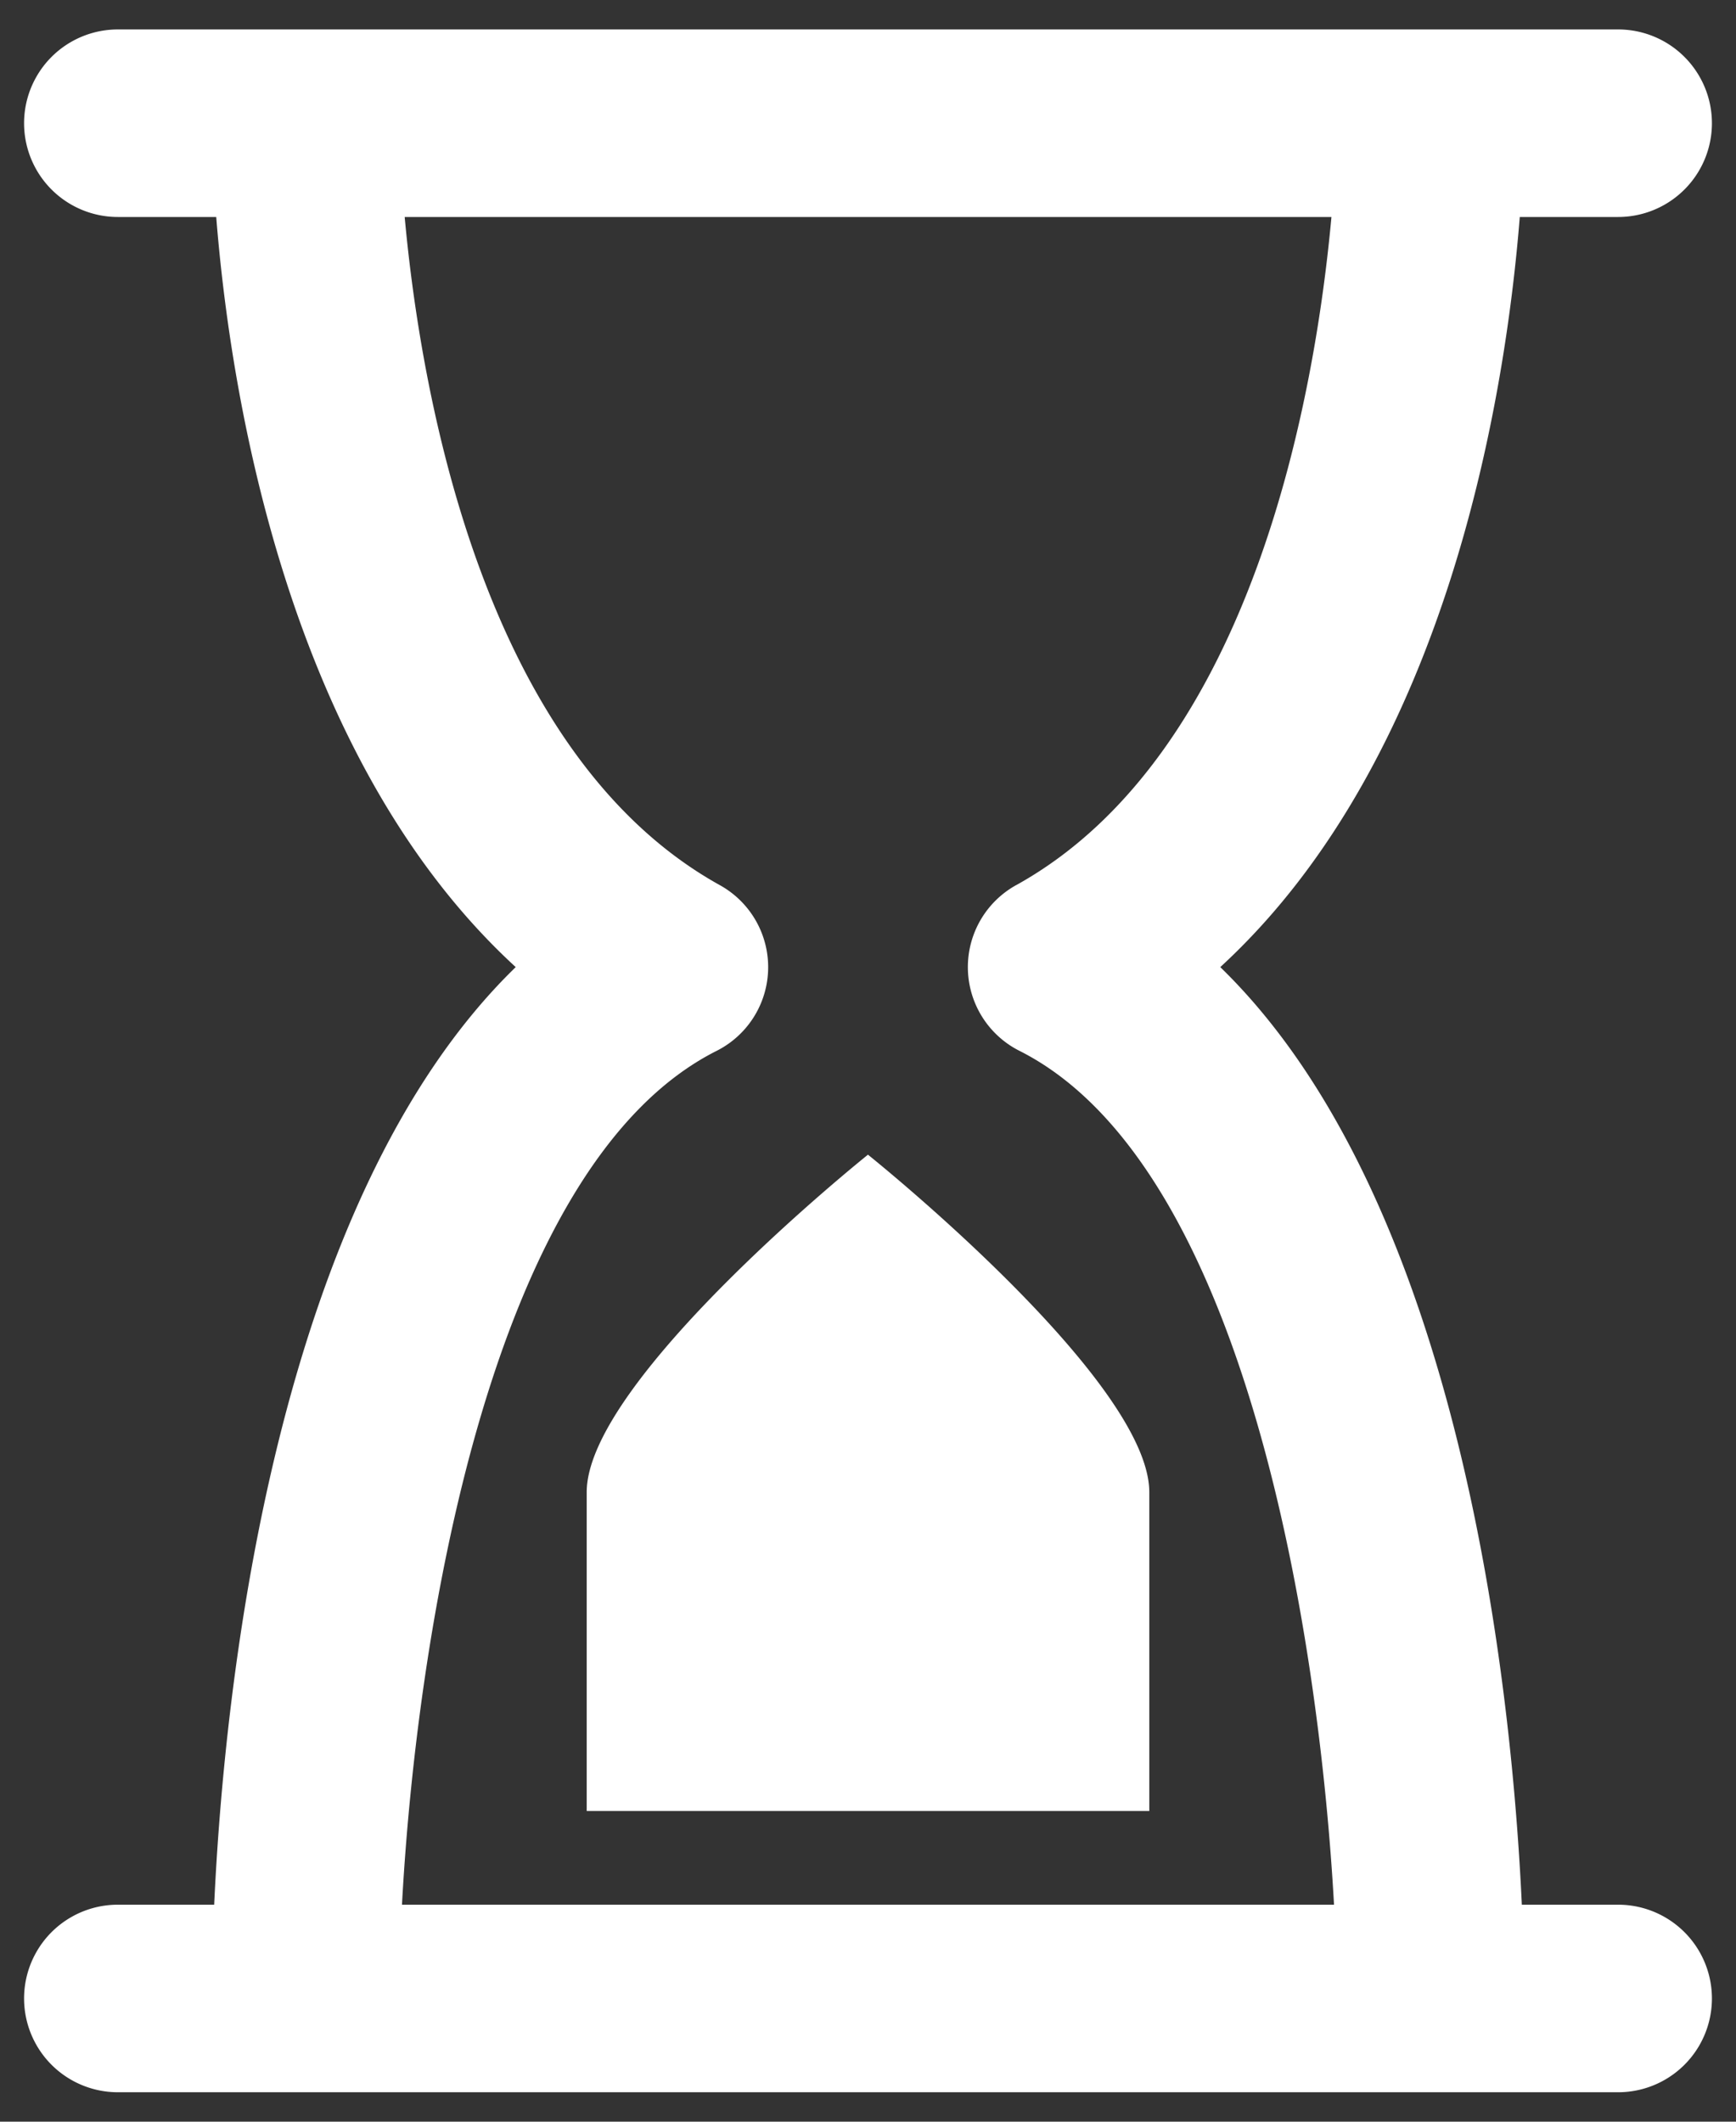 <svg width="27" height="33" fill="none" xmlns="http://www.w3.org/2000/svg"><rect width="100%" height="100%" fill="#333333" stroke="none"/><path d="M25.167 3.375a1.458 1.458 0 000-2.917H1.833a1.458 1.458 0 000 2.917h1.53c.213 2.678 1.084 8.386 4.658 11.667-3.77 3.662-4.537 11.279-4.69 14.583H1.833a1.458 1.458 0 100 2.917h23.334a1.458 1.458 0 100-2.917h-1.498c-.153-3.302-.92-10.918-4.69-14.583 3.574-3.284 4.445-8.992 4.658-11.667h1.53zm-9.363 10.392a1.458 1.458 0 00.051 2.577c3.554 1.791 4.667 9.204 4.893 13.281H6.252c.22-4.083 1.339-11.49 4.893-13.28a1.458 1.458 0 00.05-2.578C7.494 11.713 6.54 6.064 6.294 3.375h14.414c-.246 2.69-1.2 8.338-4.903 10.392zM13.5 17.96s4.375 3.5 4.375 5.25v4.958h-8.75v-4.959c0-1.75 4.375-5.25 4.375-5.25z" fill="#fff"/></svg>